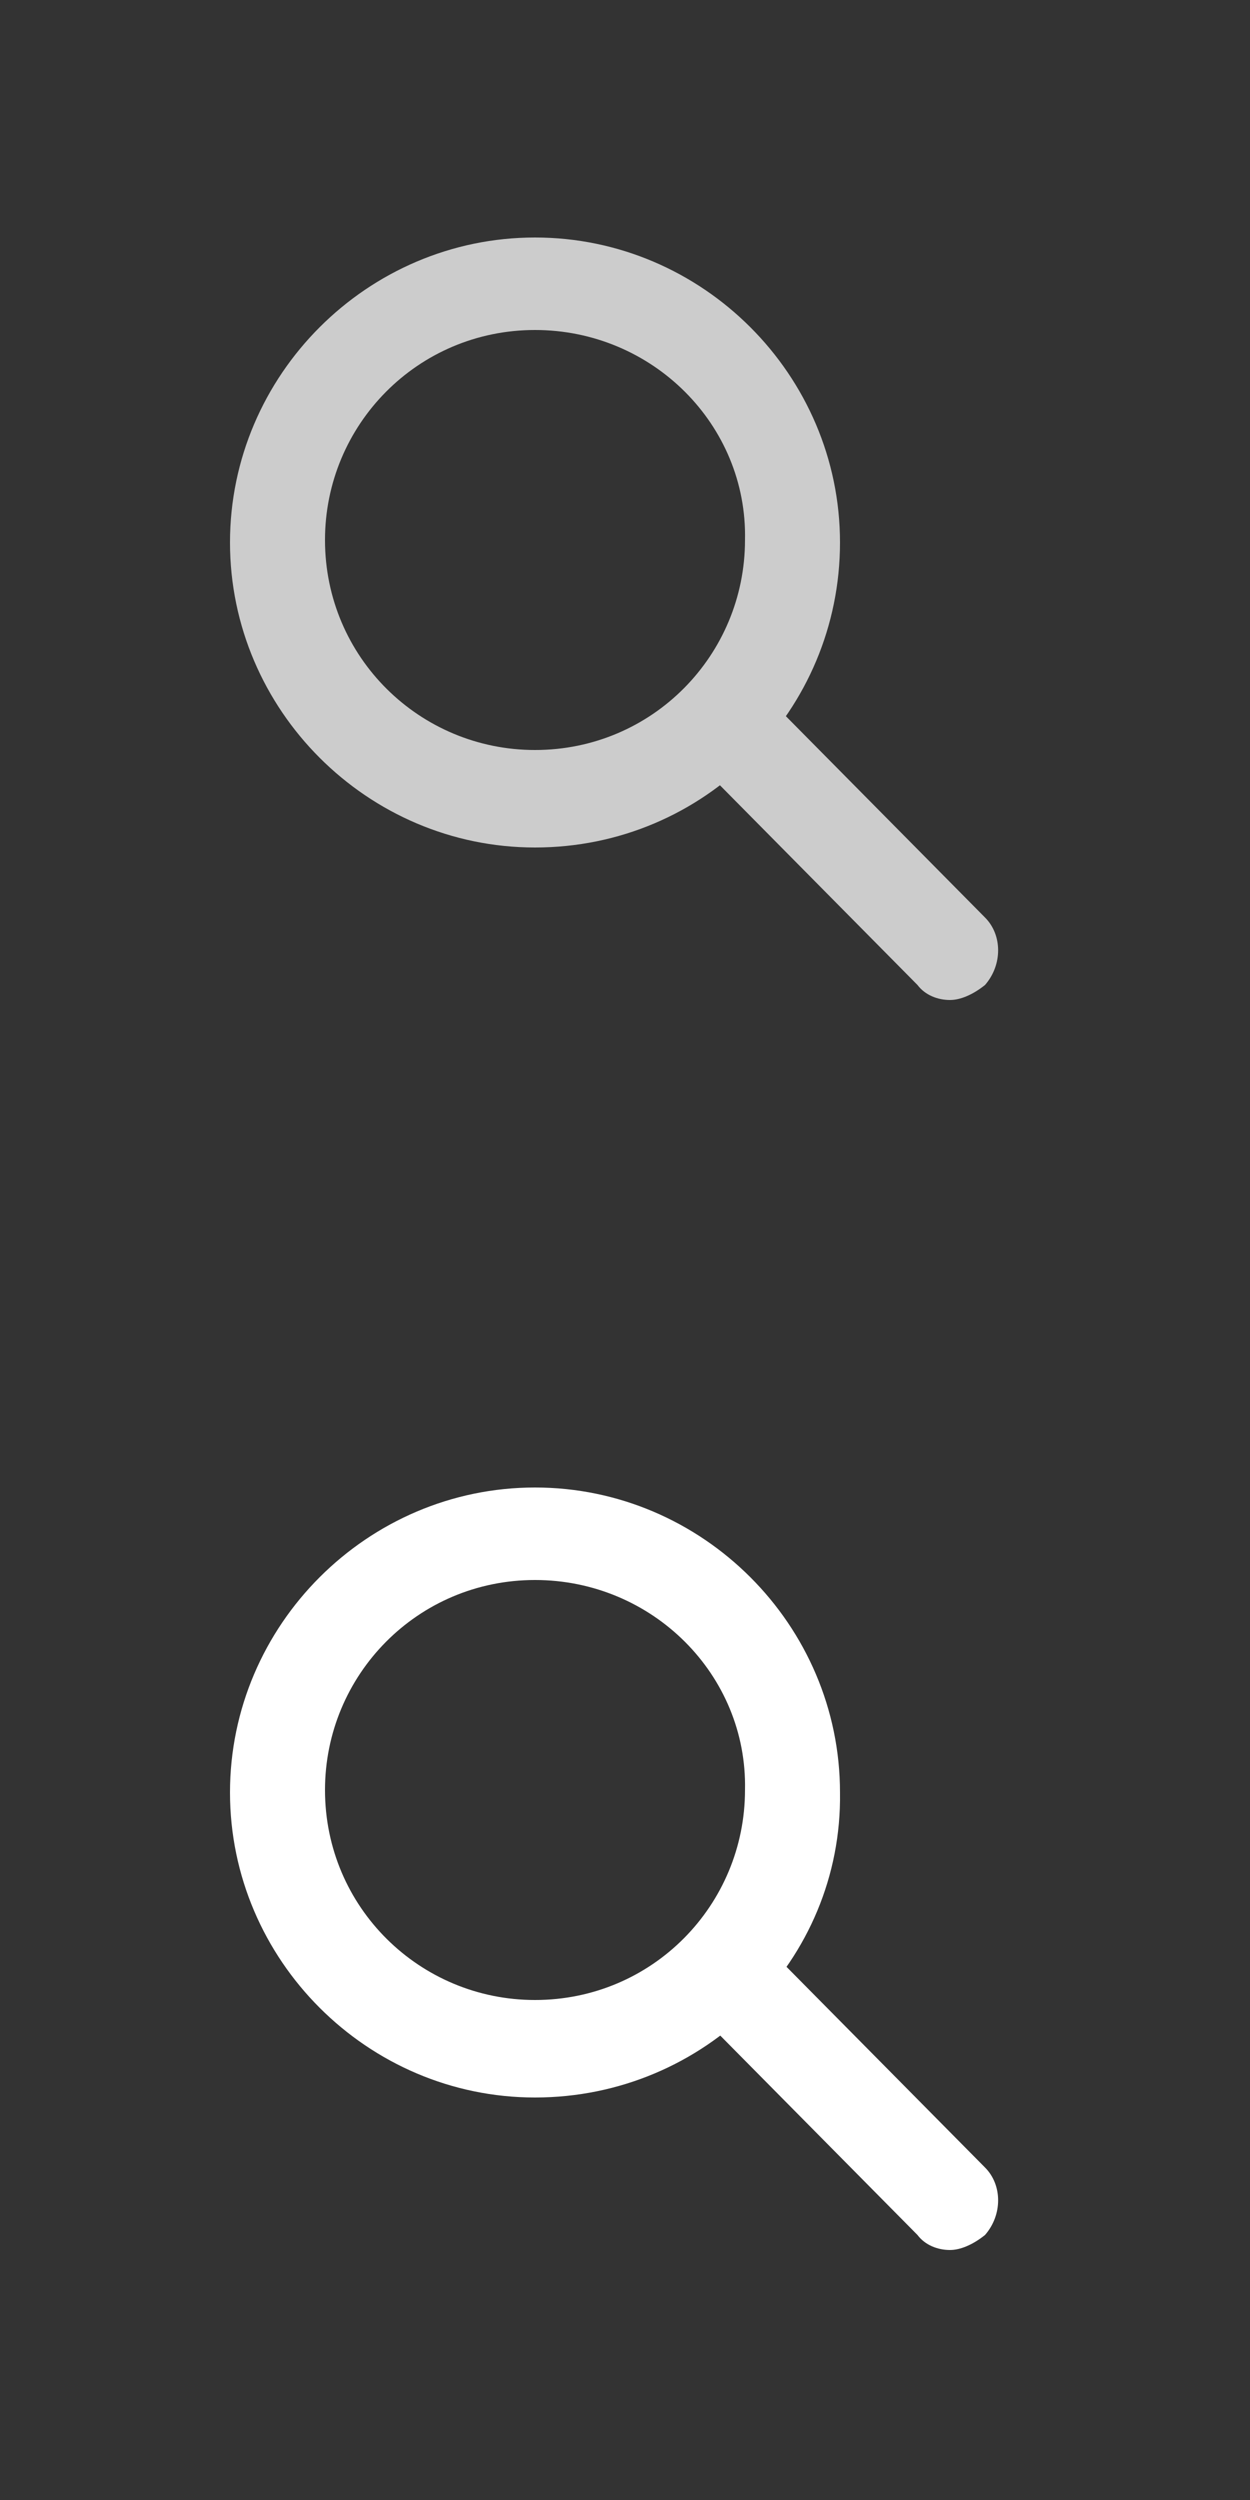 <?xml version="1.0" encoding="utf-8"?>
<!-- Generator: Adobe Illustrator 21.1.0, SVG Export Plug-In . SVG Version: 6.00 Build 0)  -->
<svg version="1.1" id="Layer_1" xmlns="http://www.w3.org/2000/svg" xmlns:xlink="http://www.w3.org/1999/xlink" x="0px" y="0px"
	 viewBox="0 0 50 100" style="enable-background:new 0 0 50 100;" xml:space="preserve">
<rect x="0" y="0" width="50" height="100" fill="#333333" stroke="none"/>
<style type="text/css">
	.st0{fill:#CCCCCC;}
	.st1{fill:#FFFFFF;}
</style>
<g>
	<path class="st0" d="M21.4,33.9c-6.7,0-12.2-5.5-12.2-12.2S14.7,9.5,21.4,9.5s12.2,5.5,12.2,12.2S28.2,33.9,21.4,33.9z M21.4,13.2
		c-4.7,0-8.4,3.8-8.4,8.4c0,4.7,3.8,8.4,8.4,8.4c4.7,0,8.4-3.8,8.4-8.4C29.9,17,26.1,13.2,21.4,13.2z"/>
	<path class="st0" d="M38,40c-0.5,0-1-0.2-1.3-0.6l-9.1-9.2c-0.7-0.7-0.7-1.9,0-2.7c0.7-0.7,1.9-0.7,2.7,0l9.1,9.2
		c0.7,0.7,0.7,1.9,0,2.7C38.9,39.8,38.4,40,38,40z"/>
</g>
<g>
	<path class="st1" d="M21.4,83.9c-6.7,0-12.2-5.5-12.2-12.2c0-6.7,5.5-12.2,12.2-12.2s12.2,5.5,12.2,12.2
		C33.7,78.4,28.2,83.9,21.4,83.9z M21.4,63.2c-4.7,0-8.4,3.8-8.4,8.4c0,4.7,3.8,8.4,8.4,8.4c4.7,0,8.4-3.8,8.4-8.4
		C29.9,67,26.1,63.2,21.4,63.2z"/>
	<path class="st1" d="M38,90c-0.5,0-1-0.2-1.3-0.6l-9.1-9.2c-0.7-0.7-0.7-1.9,0-2.7c0.7-0.7,1.9-0.7,2.7,0l9.1,9.2
		c0.7,0.7,0.7,1.9,0,2.7C38.9,89.8,38.4,90,38,90z"/>
</g>
</svg>
